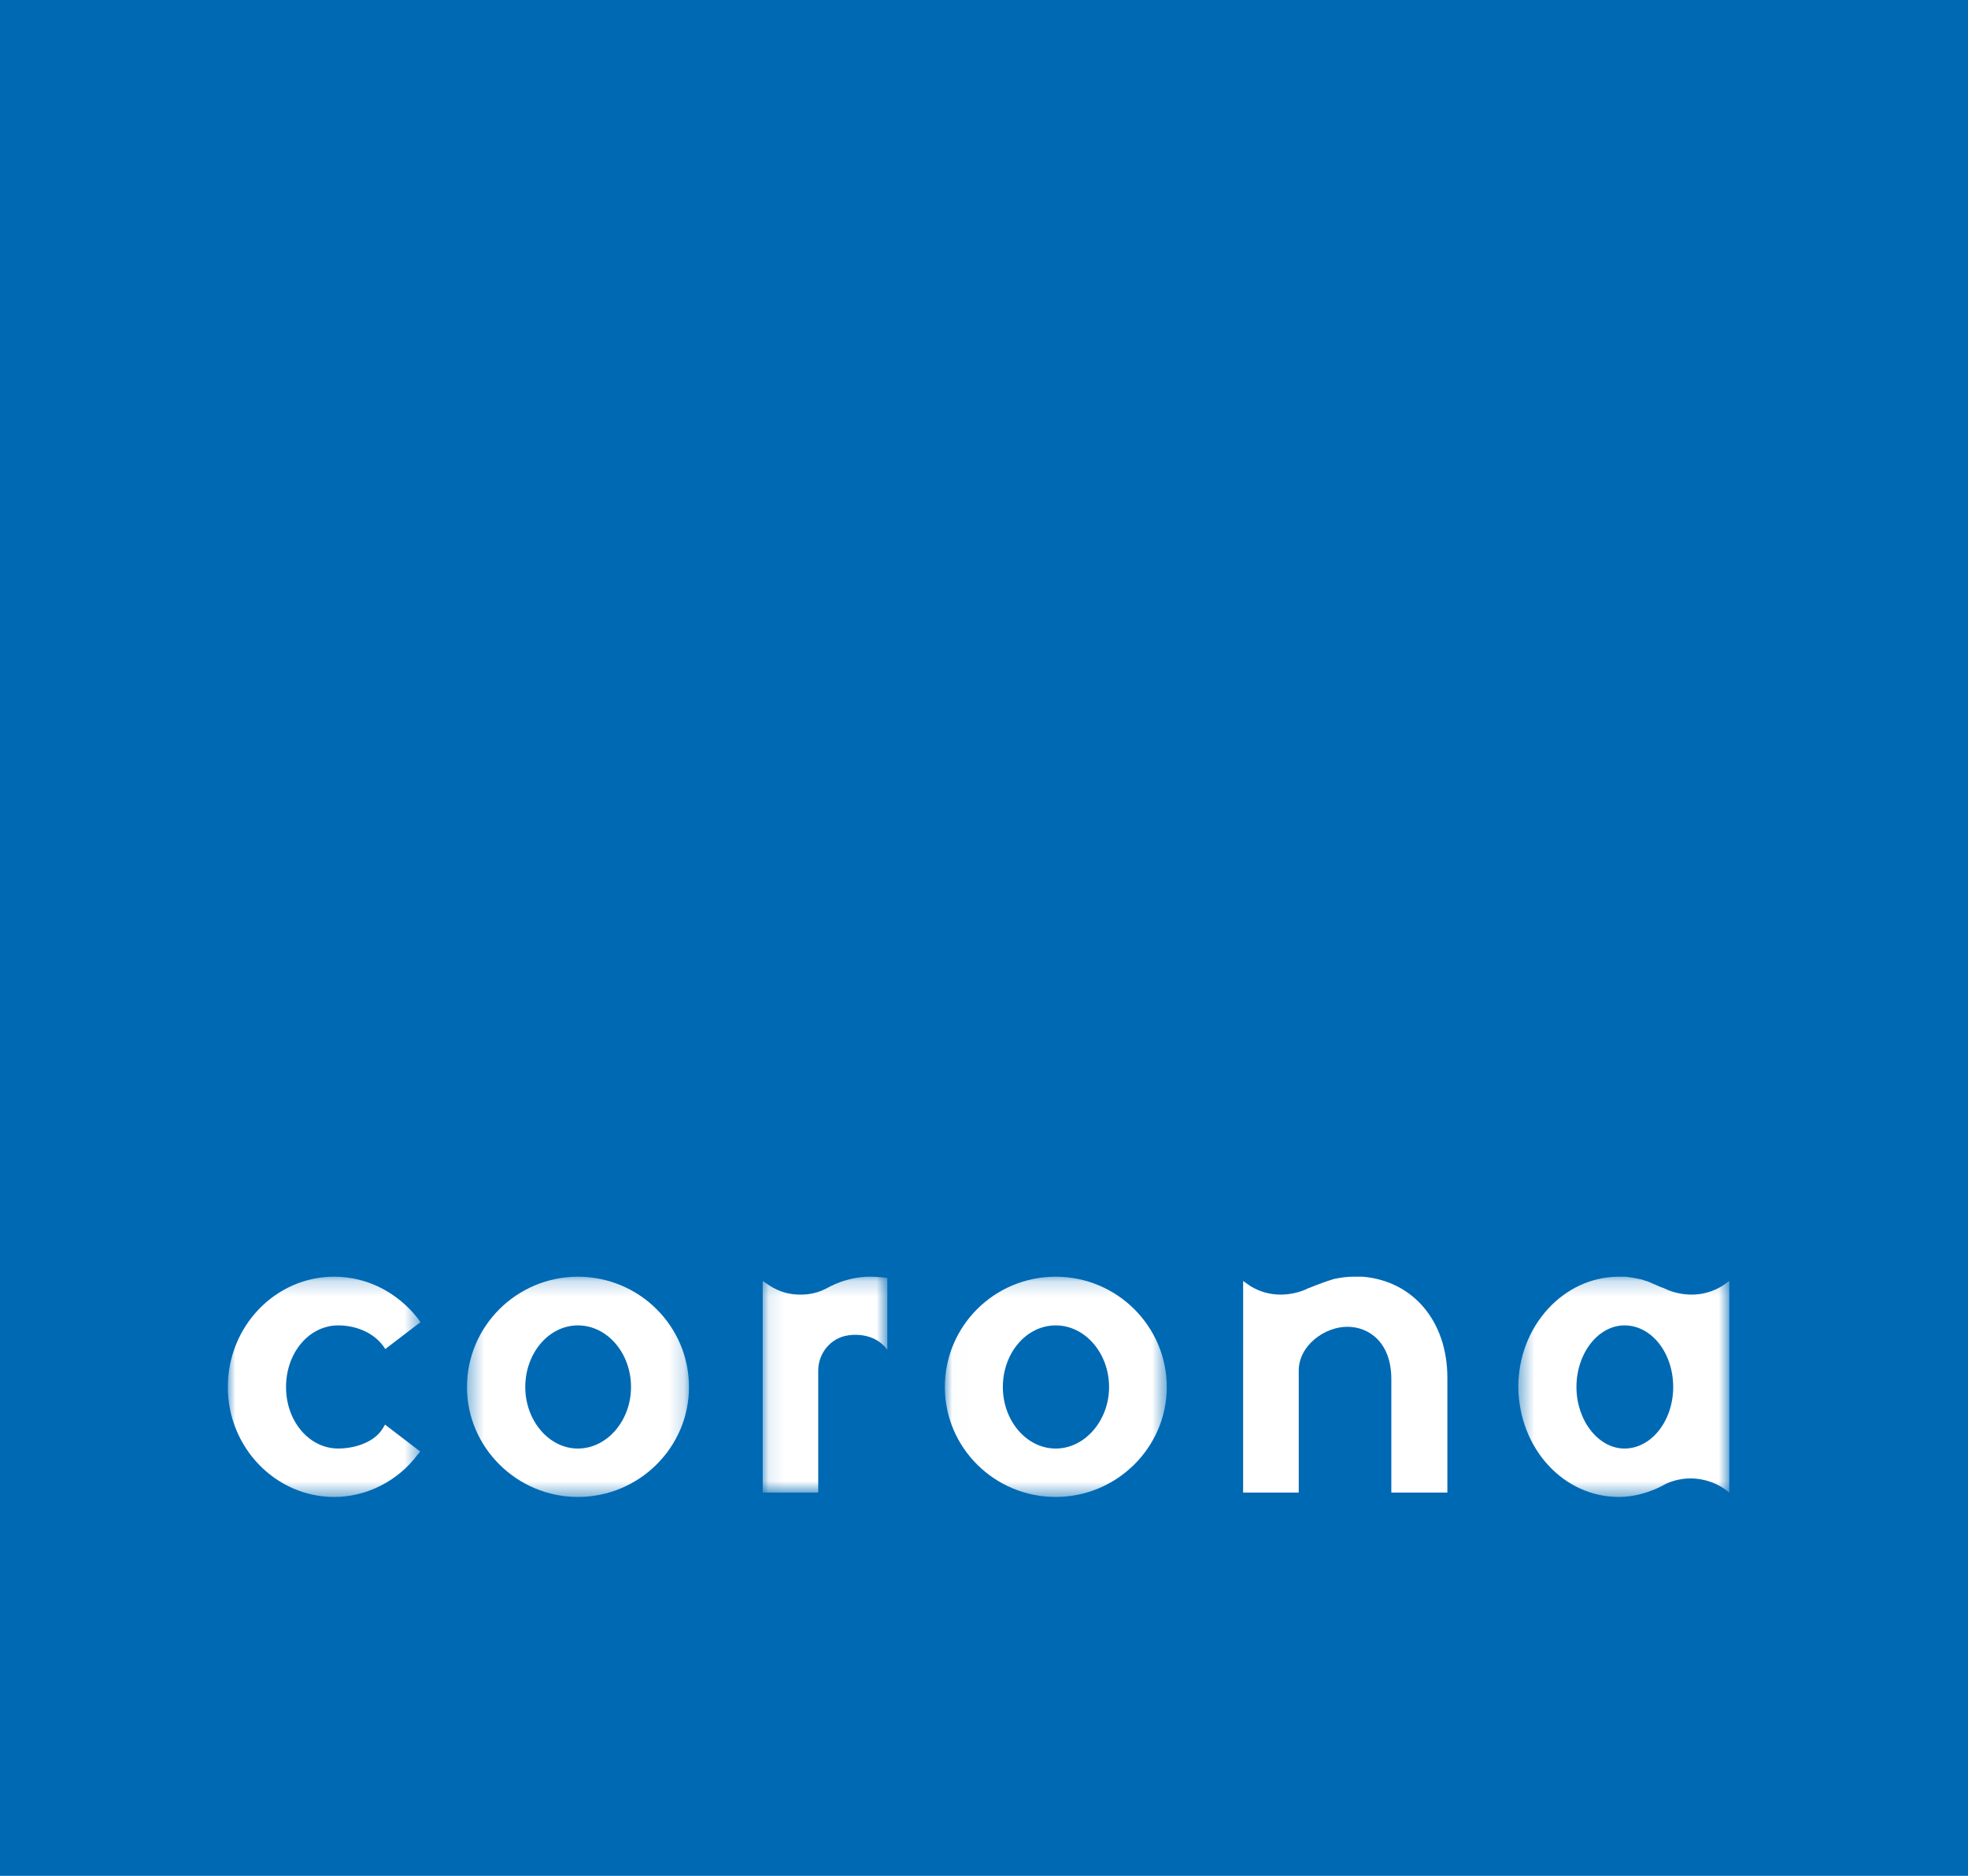 <?xml version="1.0" encoding="UTF-8"?>
<svg width="128px" height="122px" viewBox="0 0 128 122" version="1.1" xmlns="http://www.w3.org/2000/svg" xmlns:xlink="http://www.w3.org/1999/xlink">
    <!-- Generator: Sketch 49 (51002) - http://www.bohemiancoding.com/sketch -->
    <title>logo-white</title>
    <desc>Created with Sketch.</desc>
    <defs>
        <polygon id="path-1" points="0 0.197 12.528 0.197 12.528 14.522 0 14.522"></polygon>
        <polygon id="path-3" points="0.375 0.197 14.816 0.197 14.816 14.522 0.375 14.522"></polygon>
        <polygon id="path-5" points="0.015 0.174 14.449 0.174 14.449 14.499 0.015 14.499"></polygon>
        <polygon id="path-7" points="0.451 0.197 14.173 0.197 14.173 14.522 0.451 14.522"></polygon>
        <polygon id="path-9" points="0.095 0.197 8.201 0.197 8.201 14.237 0.095 14.237"></polygon>
    </defs>
    <g id="Page-4" stroke="none" stroke-width="1" fill="none" fill-rule="evenodd">
        <g id="Home-100" transform="translate(-93, -45)">
            <g id="logo-white" transform="translate(93, 45)">
                <rect id="Rectangle-12" fill="#0069B4" x="0" y="0" width="128" height="122"></rect>
                <g id="logo-corona" transform="translate(14, 82)">
                    <g id="Page-1" transform="translate(0.818, 0.826)">
                        <g id="Group-3" transform="translate(0, 0.01)">
                            <mask id="mask-2" fill="white">
                                <use xlink:href="#path-1"></use>
                            </mask>
                            <g id="Clip-2"></g>
                            <path d="M7.186,3.363 C8.12,3.363 9.351,3.698 10.095,4.688 L10.242,4.9 L12.528,3.155 L12.369,2.926 C11.027,1.202 9.038,0.196 6.921,0.196 C3.1,0.196 0,3.413 0,7.376 C-0.001,11.296 3.1,14.523 6.92,14.523 C9.022,14.523 11.059,13.492 12.346,11.768 L12.515,11.57 L10.225,9.816 L10.082,10.057 C9.5,11.022 8.155,11.372 7.186,11.372 C5.286,11.372 3.786,9.595 3.786,7.376 C3.786,5.136 5.286,3.363 7.186,3.363" id="Fill-1" fill="#FFFFFF" mask="url(#mask-2)"></path>
                        </g>
                        <g id="Group-6" transform="translate(15.179, 0.01)">
                            <mask id="mask-4" fill="white">
                                <use xlink:href="#path-3"></use>
                            </mask>
                            <g id="Clip-5"></g>
                            <path d="M7.589,11.373 C5.702,11.373 4.167,9.548 4.167,7.375 C4.167,5.159 5.702,3.364 7.589,3.364 C9.493,3.364 11.045,5.159 11.045,7.375 C11.045,9.548 9.493,11.373 7.589,11.373 M7.589,0.197 C3.621,0.197 0.375,3.412 0.375,7.375 C0.375,11.297 3.621,14.522 7.589,14.522 C11.578,14.522 14.816,11.297 14.816,7.375 C14.816,3.412 11.58,0.197 7.589,0.197" id="Fill-4" fill="#FFFFFF" mask="url(#mask-4)"></path>
                        </g>
                        <g id="Group-9" transform="translate(46.62, 0.033)">
                            <mask id="mask-6" fill="white">
                                <use xlink:href="#path-5"></use>
                            </mask>
                            <g id="Clip-8"></g>
                            <path d="M7.228,11.35 C5.316,11.35 3.788,9.525 3.788,7.353 C3.788,5.136 5.316,3.341 7.228,3.341 C9.126,3.341 10.697,5.136 10.697,7.353 C10.697,9.525 9.126,11.35 7.228,11.35 M7.228,0.174 C3.228,0.174 0.015,3.389 0.015,7.353 C0.015,11.274 3.228,14.499 7.228,14.499 C11.201,14.499 14.449,11.274 14.449,7.353 C14.449,3.389 11.201,0.174 7.228,0.174" id="Fill-7" fill="#FFFFFF" mask="url(#mask-6)"></path>
                        </g>
                        <path d="M71.763,0.416 C71.694,0.431 71.966,0.35 71.966,0.35 C72.43,0.257 72.804,0.206 73.188,0.206 L73.796,0.206 C77.067,0.47 79.32,3.082 79.32,6.777 L79.32,14.247 L75.675,14.247 L75.675,6.863 C75.675,4.498 74.238,3.464 72.814,3.464 C71.333,3.464 69.653,4.681 69.653,6.314 L69.653,14.247 L66.036,14.247 L66.037,0.486 L66.51,0.818 C67.102,1.178 67.754,1.372 68.487,1.372 C69.07,1.372 69.759,1.221 70.245,0.969 C70.245,0.969 71.34,0.529 71.763,0.416" id="Fill-10" fill="#FFFFFF"></path>
                        <g id="Group-14" transform="translate(83.482, 0.01)">
                            <mask id="mask-8" fill="white">
                                <use xlink:href="#path-7"></use>
                            </mask>
                            <g id="Clip-13"></g>
                            <path d="M7.357,11.373 C5.659,11.373 4.234,9.548 4.234,7.375 C4.234,5.159 5.659,3.364 7.357,3.364 C9.123,3.364 10.526,5.159 10.526,7.375 C10.526,9.548 9.123,11.373 7.357,11.373 Z M10.071,13.66 C10.552,13.439 11.105,13.317 11.64,13.317 C12.601,13.317 13.5,13.66 14.174,14.237 L14.174,0.476 L13.701,0.808 C13.101,1.168 12.429,1.362 11.717,1.362 C11.133,1.362 10.451,1.211 9.953,0.959 C9.953,0.959 9.862,0.911 9.718,0.87 C9.604,0.824 9.019,0.564 8.849,0.496 C8.827,0.496 8.574,0.417 8.485,0.381 C8.485,0.381 7.779,0.223 7.41,0.197 L7.067,0.197 L7.02,0.197 L7.052,0.197 L6.993,0.197 C3.395,0.197 0.451,3.412 0.451,7.375 C0.502,11.378 3.395,14.522 6.993,14.522 C7.922,14.522 8.786,14.276 9.586,13.912 L10.071,13.66 Z" id="Fill-12" fill="#FFFFFF" mask="url(#mask-8)"></path>
                        </g>
                        <g id="Group-17" transform="translate(34.694, 0.01)">
                            <mask id="mask-10" fill="white">
                                <use xlink:href="#path-9"></use>
                            </mask>
                            <g id="Clip-16"></g>
                            <path d="M3.706,6.305 C3.706,5.163 4.526,4.195 5.586,4.025 C5.717,3.995 7.279,3.713 8.201,4.946 L8.201,0.279 C8.201,0.279 7.658,0.196 7.062,0.196 C6.205,0.196 5.326,0.416 4.526,0.808 L4.198,0.979 C3.696,1.237 3.145,1.362 2.563,1.362 C1.8,1.362 1.154,1.168 0.559,0.786 L0.095,0.477 L0.095,14.237 L3.706,14.237 L3.706,6.305 Z" id="Fill-15" fill="#FFFFFF" mask="url(#mask-10)"></path>
                        </g>
                    </g>
                </g>
            </g>
        </g>
    </g>
</svg>
